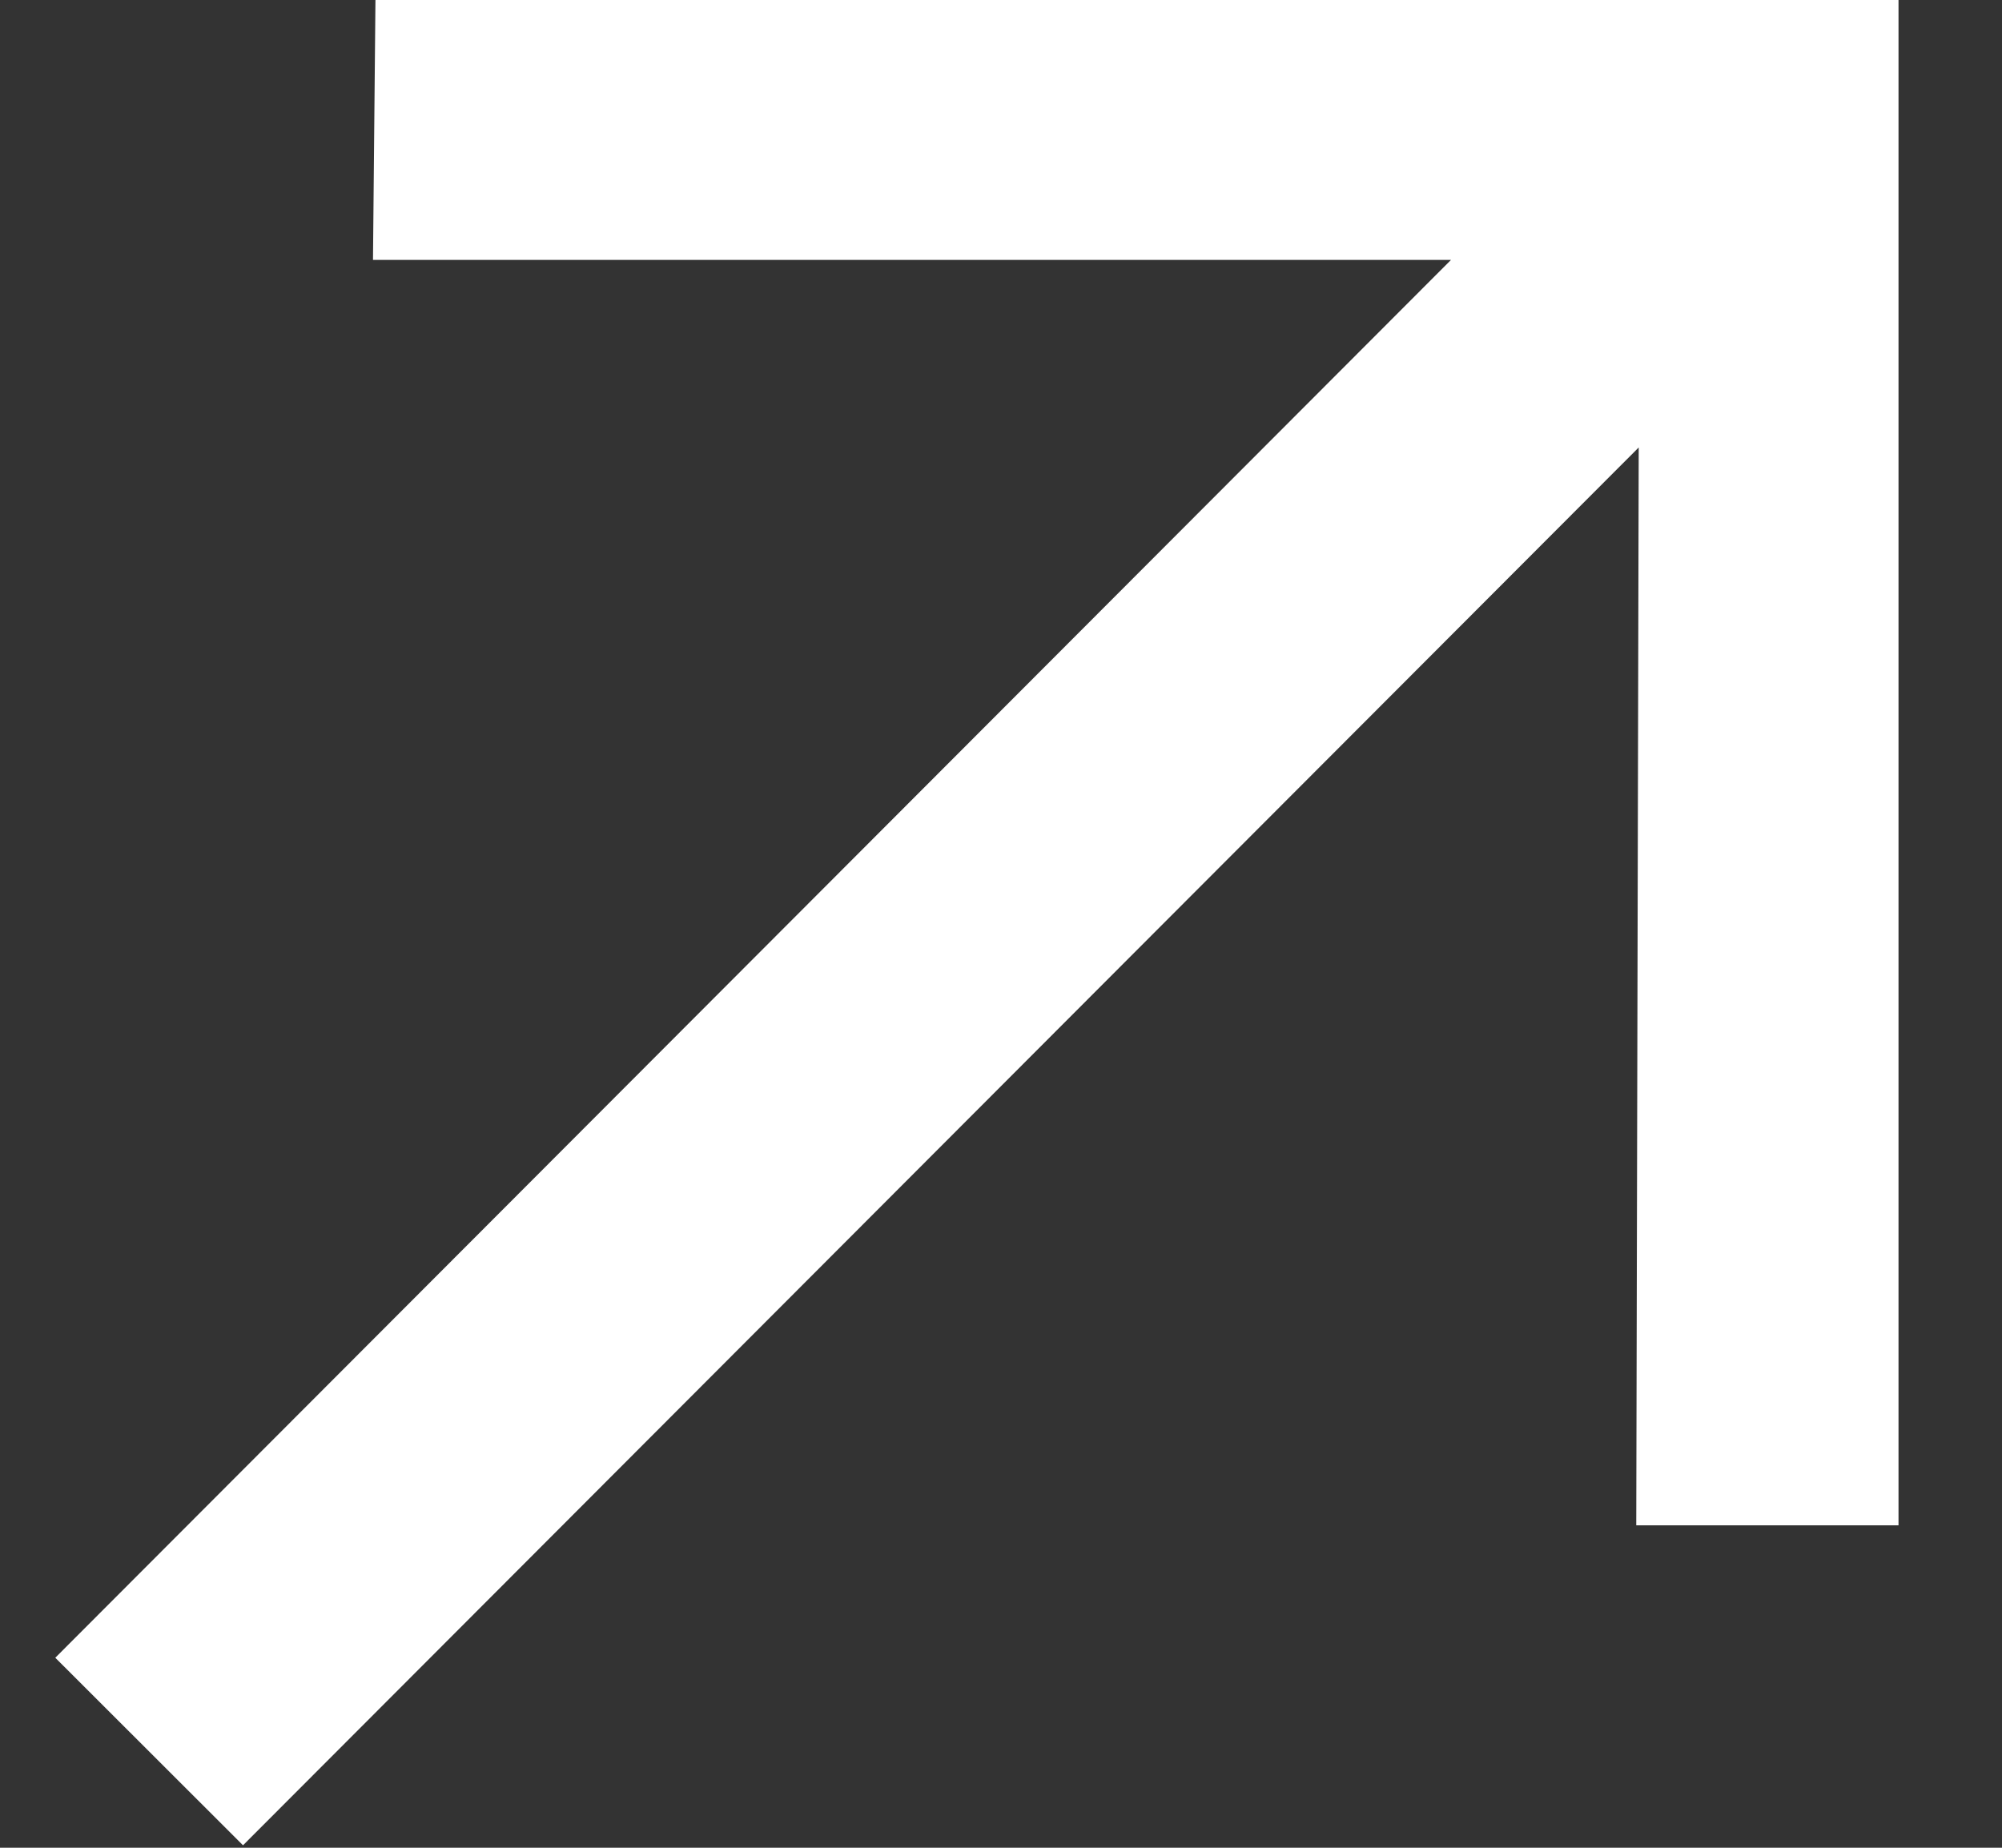 <svg width="13" height="12" viewBox="0 0 13 12" fill="none" xmlns="http://www.w3.org/2000/svg">
<rect x="0" y="0" width="13" height="12" fill="#333333" stroke="none"/>
<path d="M1.578 11.984L0.359 10.766L9.422 1.688H2.422L2.438 0H12.328V9.906H10.625L10.641 2.906L1.578 11.984Z" fill="white"/>
</svg>

